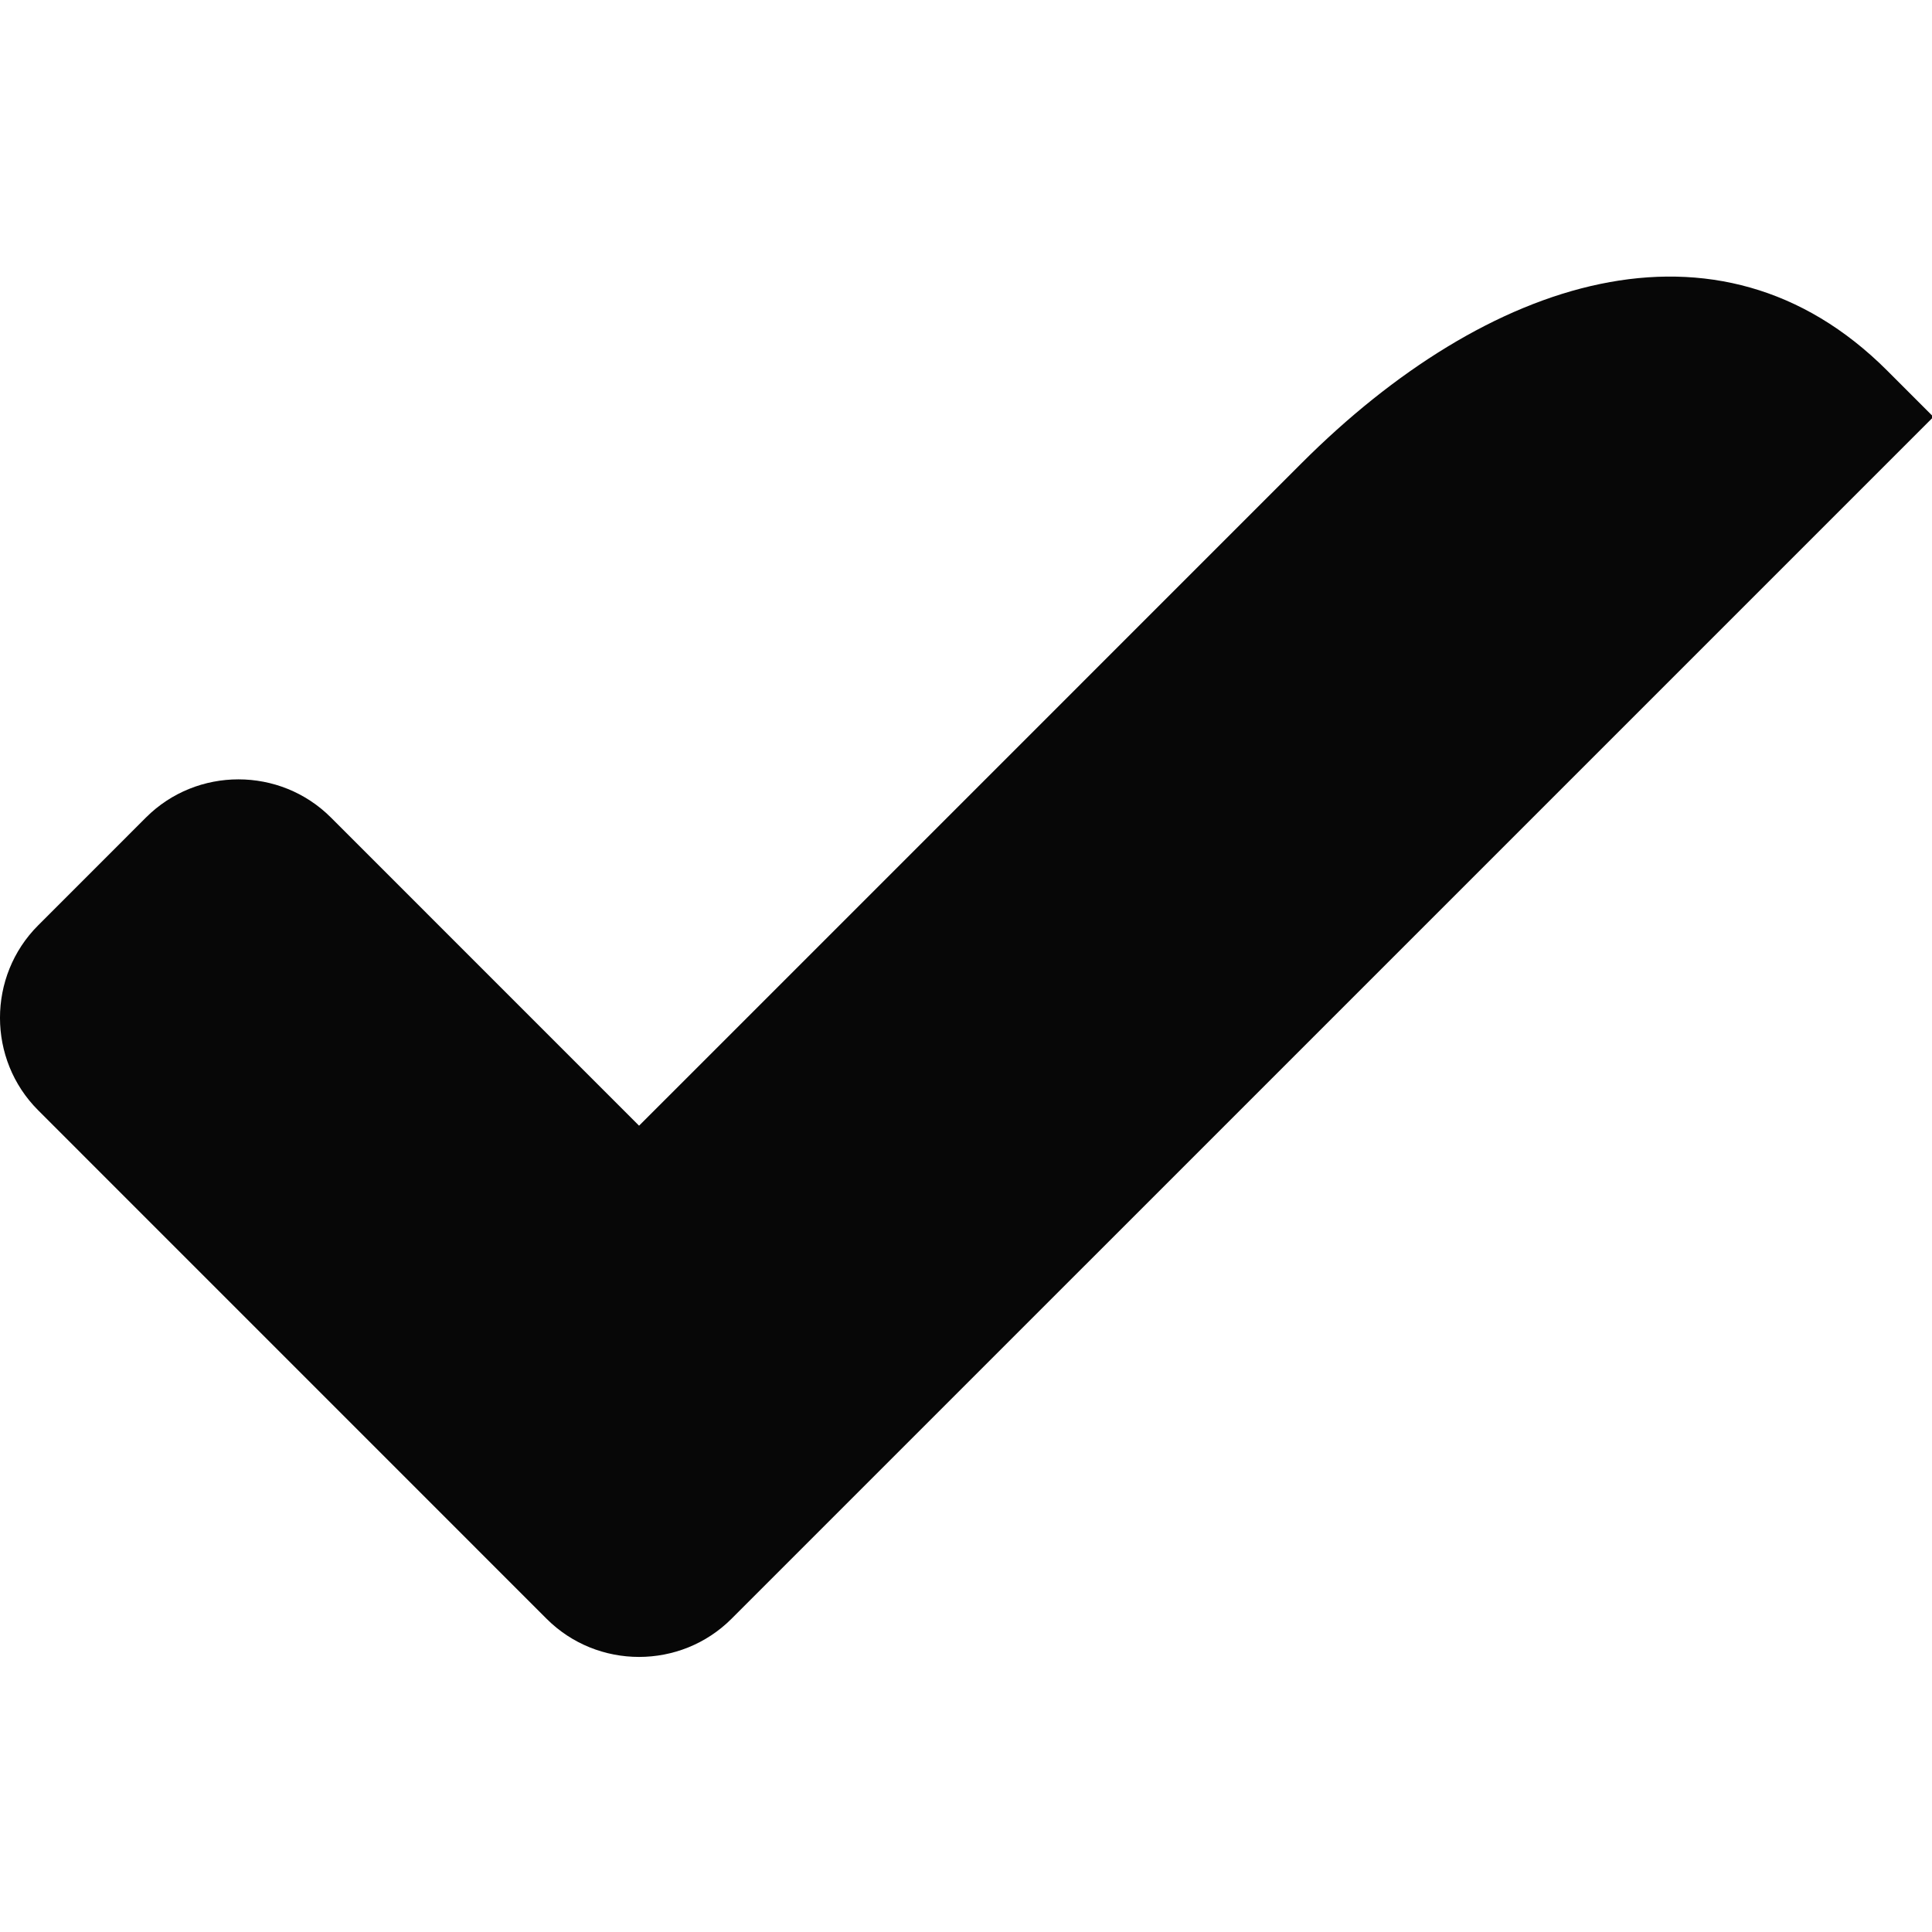 <?xml version="1.0" encoding="UTF-8" standalone="no"?>
<!-- Created with Inkscape (http://www.inkscape.org/) -->

<svg
   xmlns:dc="http://purl.org/dc/elements/1.1/"
   xmlns:cc="http://creativecommons.org/ns#"
   xmlns:rdf="http://www.w3.org/1999/02/22-rdf-syntax-ns#"
   xmlns:svg="http://www.w3.org/2000/svg"
   xmlns="http://www.w3.org/2000/svg"
   xmlns:sodipodi="http://sodipodi.sourceforge.net/DTD/sodipodi-0.dtd"
   xmlns:inkscape="http://www.inkscape.org/namespaces/inkscape"
   width="128"
   height="128"
   viewBox="0 0 33.867 33.867"
   version="1.1"
   id="svg3529"
   inkscape:version="0.92.5 (2060ec1f9f, 2020-04-08)"
   sodipodi:docname="check.svg">
  <defs
     id="defs3523" />
  <sodipodi:namedview
     id="base"
     pagecolor="#ffffff"
     bordercolor="#666666"
     borderopacity="1.0"
     inkscape:pageopacity="0.0"
     inkscape:pageshadow="2"
     inkscape:zoom="2.8"
     inkscape:cx="36.650237"
     inkscape:cy="81.727955"
     inkscape:document-units="mm"
     inkscape:current-layer="layer1"
     showgrid="false"
     units="px"
     inkscape:window-width="1920"
     inkscape:window-height="1011"
     inkscape:window-x="0"
     inkscape:window-y="0"
     inkscape:window-maximized="1" />
  <g
     inkscape:label="Calque 1"
     inkscape:groupmode="layer"
     id="layer1"
     transform="translate(0,-263.133)">
    <g
       id="g5423"
       transform="matrix(0.382,0,0,0.382,-1.8751668e-8,263.134)"
       style="fill:#070707;fill-opacity:1">
      <g
         transform="translate(-5.277,2.377)"
         id="Captions"
         style="fill:#070707;fill-opacity:1" />
      <g
         style="fill:#070707;fill-opacity:1;stroke:none"
         transform="translate(-5.277,-10.311)"
         id="Your_Icon">
        <g
           style="fill:#070707;fill-opacity:1;stroke:none"
           id="g6-5">
          <path
             style="opacity:1;fill:#070707;fill-opacity:1;stroke:none"
             inkscape:connector-curvature="0"
             id="path8-3"
             d="m 38.846,57.723 c -2.333,2.333 -4.243,4.242 -4.243,4.242 L 20.461,47.822 c -2.333,-2.333 -6.152,-2.333 -8.485,0 l -4.949,4.95 c -2.334,2.333 -2.334,6.152 0,8.485 L 30.36,84.593 c 2.333,2.333 6.152,2.333 8.485,-0.001 L 94,29.438 91.879,27.316 c -7.778,-7.778 -18.385,-4.242 -26.87,4.243 z" />
        </g>
      </g>
    </g>
  </g>
</svg>
